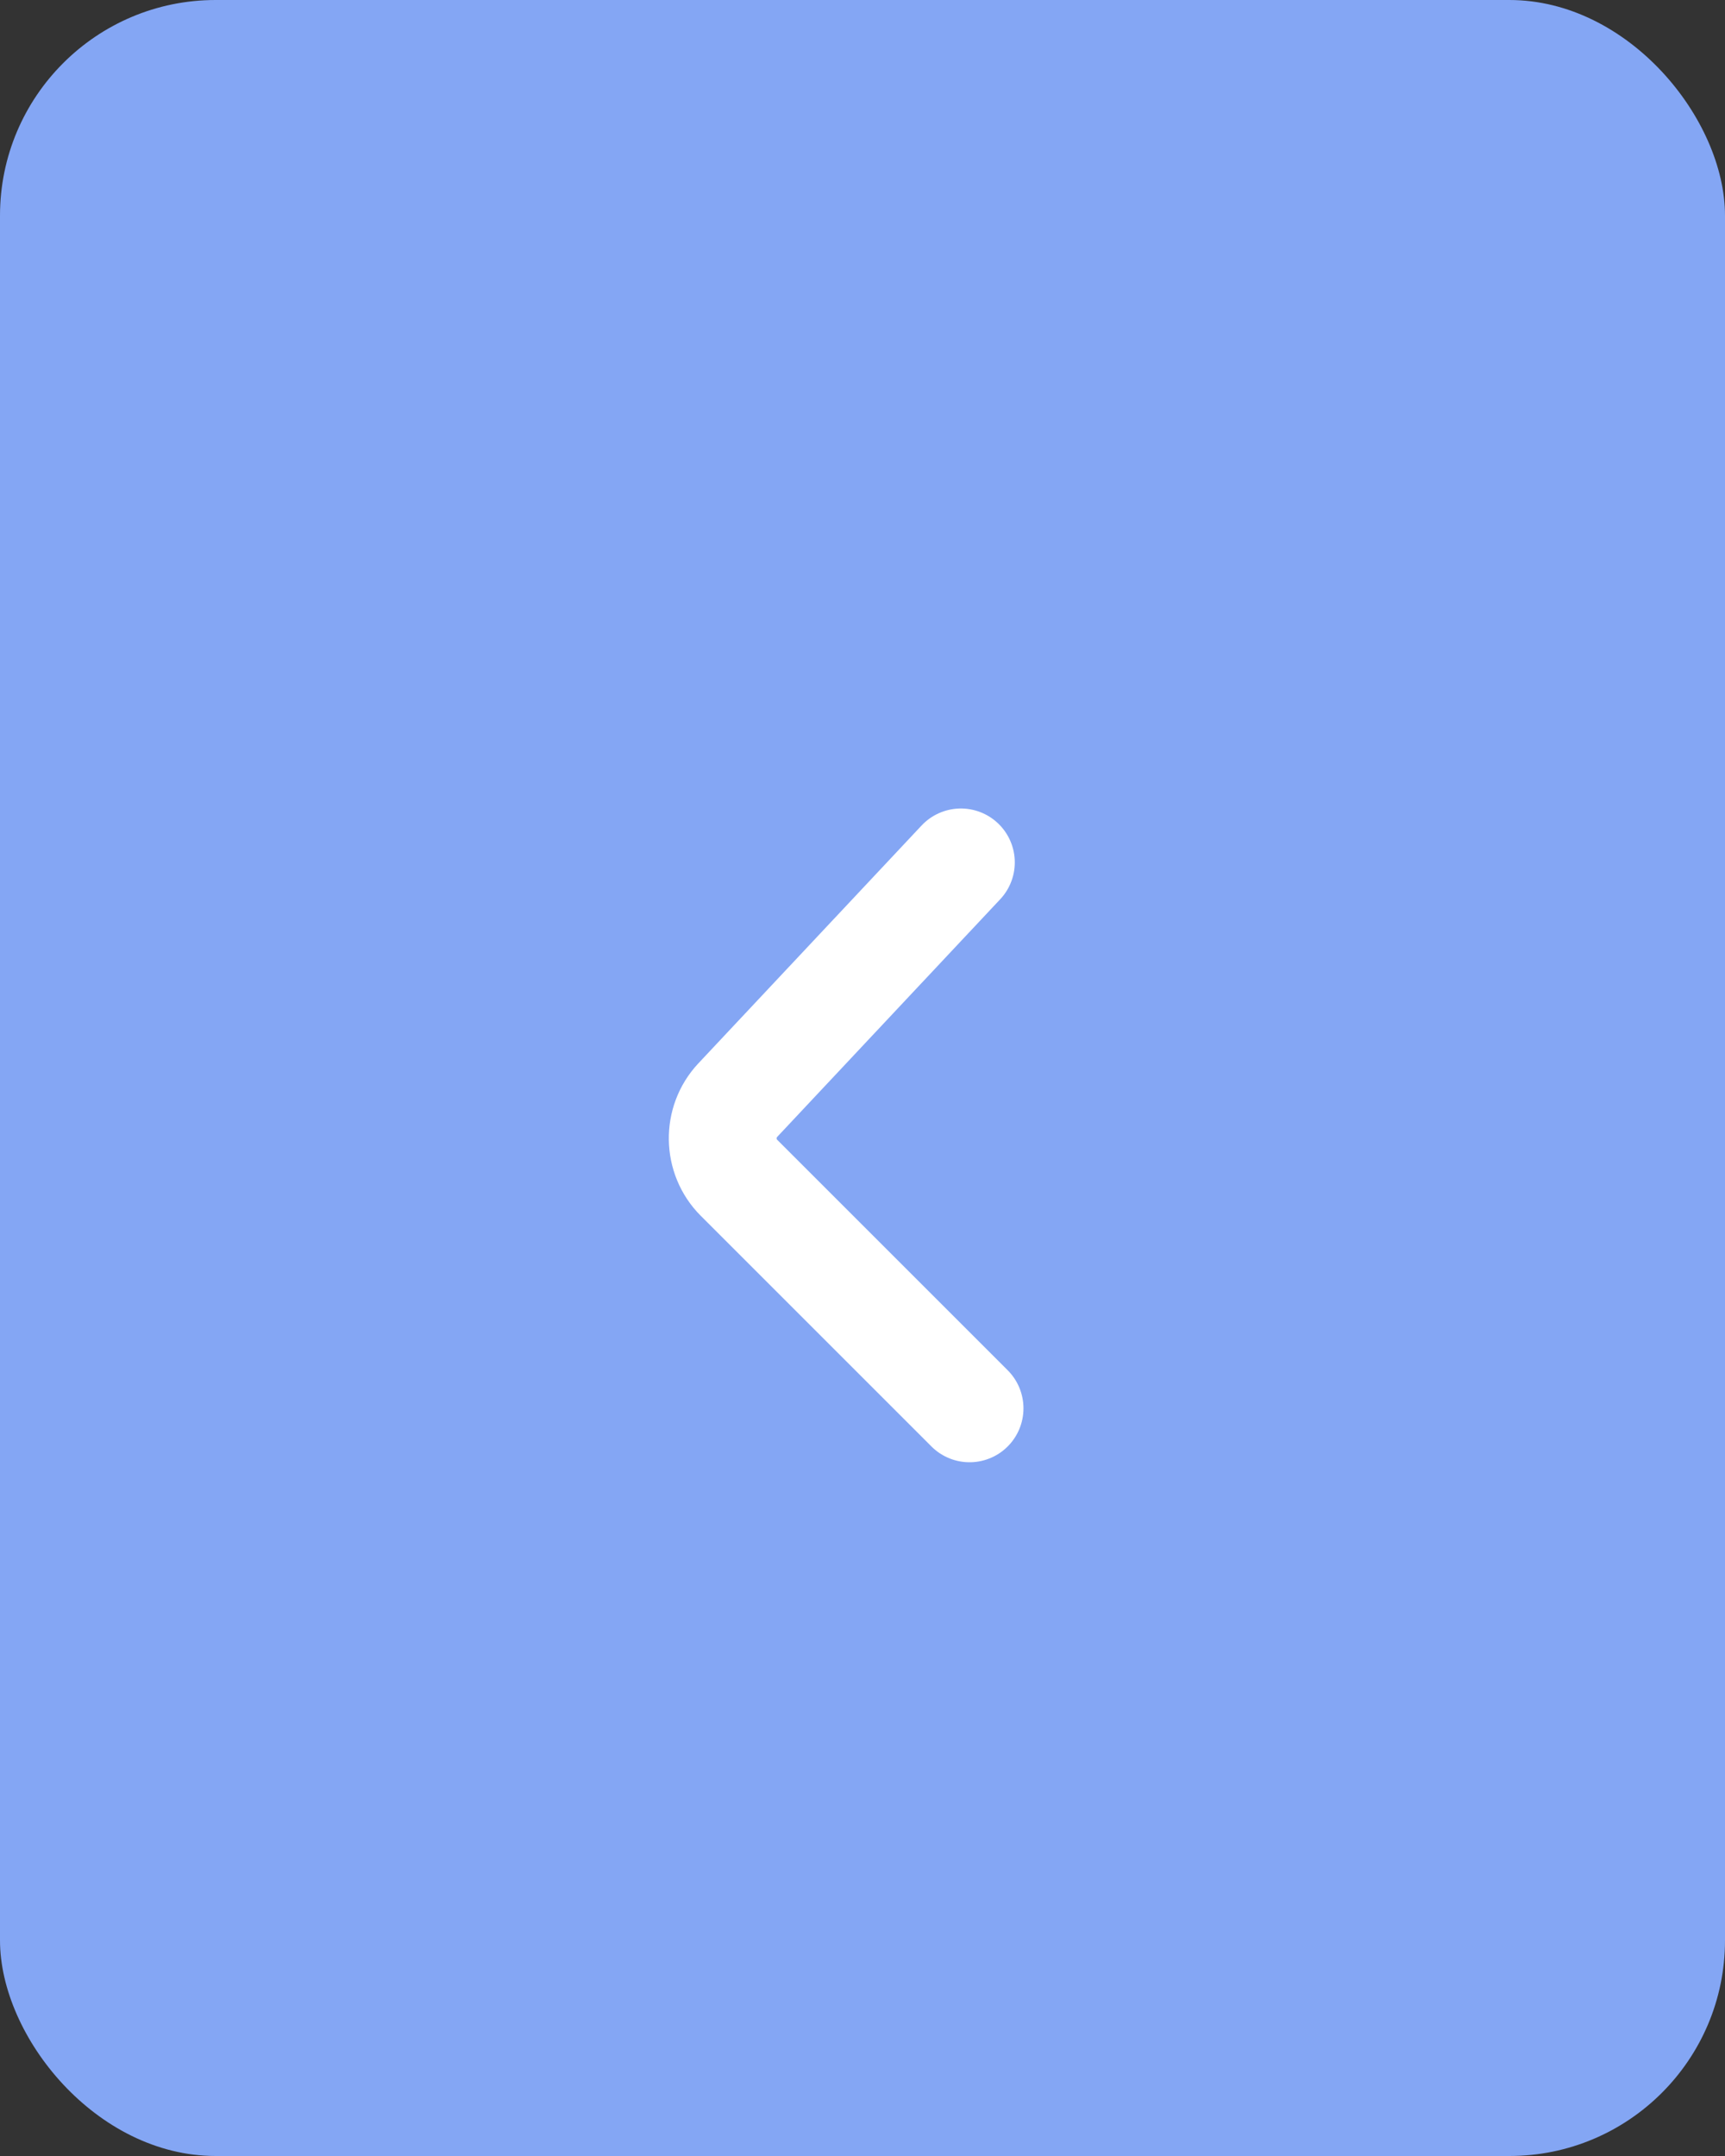 <svg width="32" height="40" viewBox="0 0 32 40" fill="none" xmlns="http://www.w3.org/2000/svg">
<rect x="0" y="0" width="32" height="40" fill="#333333" stroke="none"/>
<rect x="32" y="40" width="32" height="40" rx="4" transform="rotate(-180 32 40)" fill="#84A6F4"/>
<path d="M17.825 16L13.684 20.413C13.306 20.816 13.316 21.459 13.707 21.85L17.986 26.129" stroke="white" stroke-width="2" stroke-linecap="round"/>
</svg>

